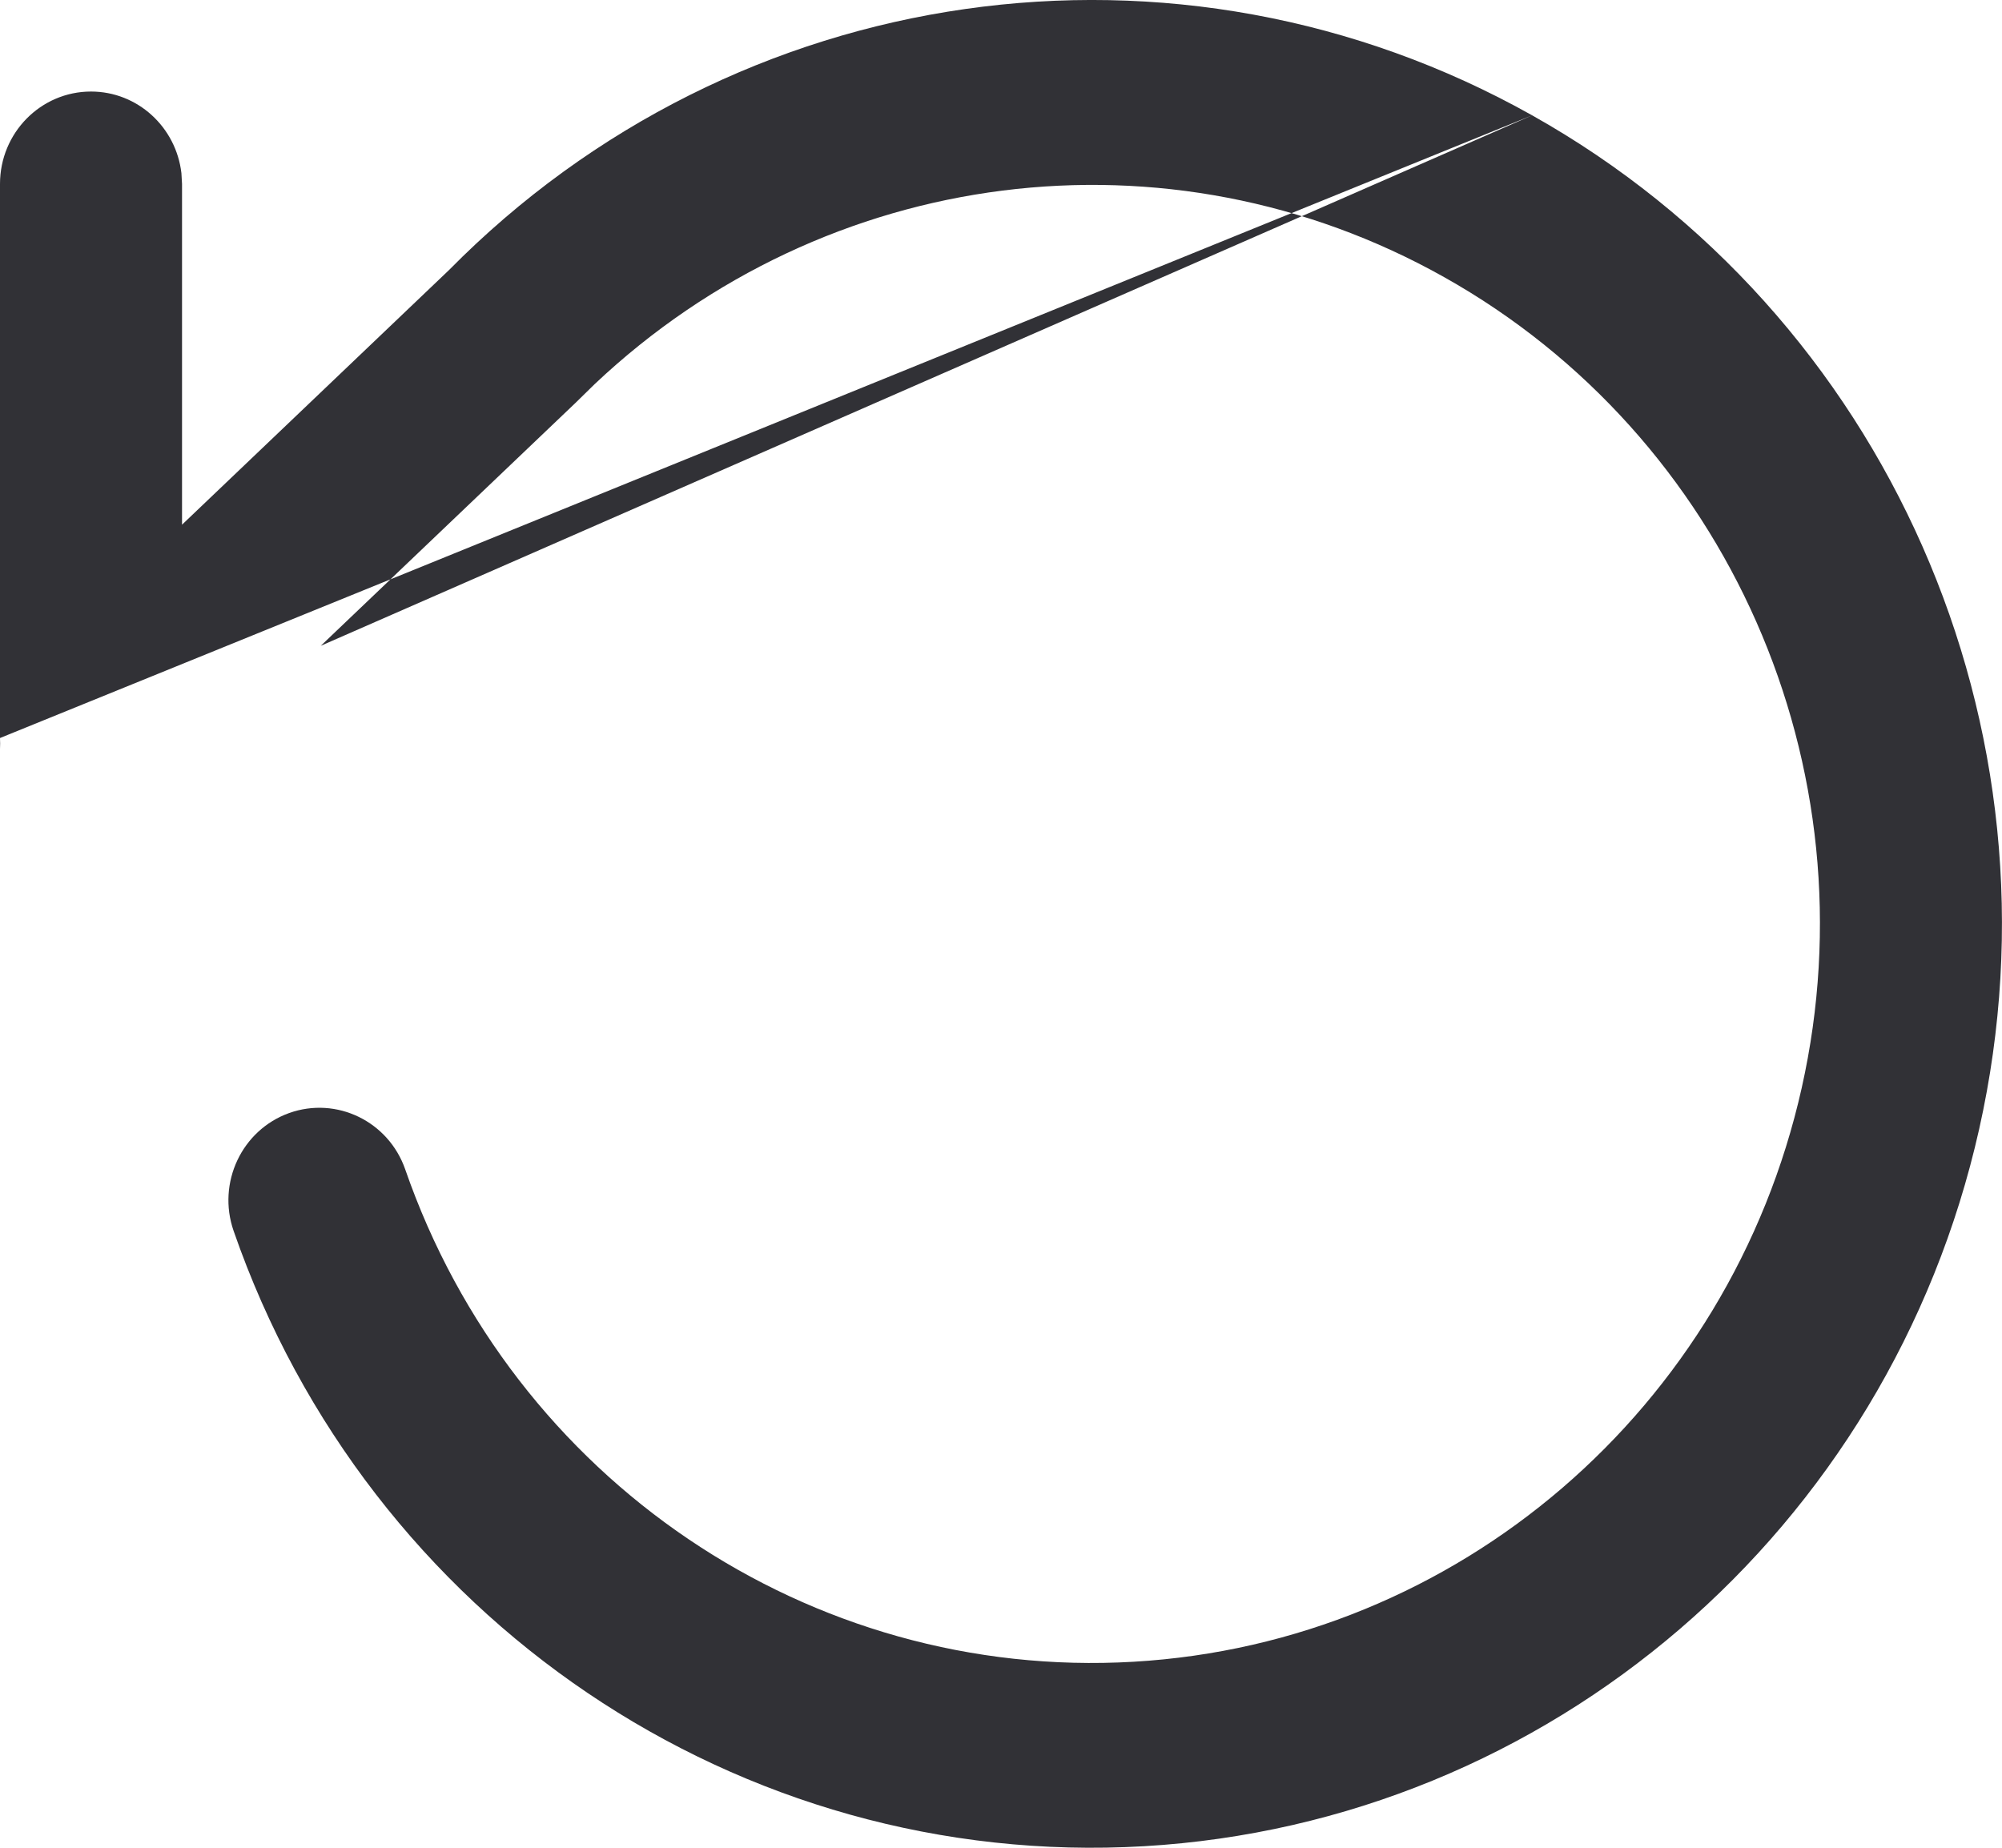<svg width="26" height="24" viewBox="0 0 26 24" fill="none" xmlns="http://www.w3.org/2000/svg">
<path fill-rule="evenodd" clip-rule="evenodd" d="M19.898 1.498C15.291 -1.088 9.556 -0.268 5.831 3.508L2.364 6.815V2.389L2.356 2.249C2.287 1.652 1.788 1.189 1.182 1.189C0.529 1.189 0 1.726 0 2.389L0 9.586L0 9.589L0.008 9.728C0.003 9.681 -0 9.634 0 9.586M4.166 8.388L7.475 5.232L7.722 4.99C10.728 2.152 15.169 1.586 18.754 3.599C22.44 5.667 24.334 9.961 23.399 14.13C22.465 18.299 18.927 21.339 14.723 21.584C10.519 21.83 6.662 19.223 5.263 15.19C5.046 14.565 4.371 14.237 3.755 14.457C3.14 14.678 2.817 15.363 3.034 15.988C4.783 21.029 9.604 24.288 14.859 23.98C20.114 23.673 24.536 19.874 25.704 14.663C26.872 9.452 24.505 4.084 19.898 1.498" fill="#313136"/>
</svg>
